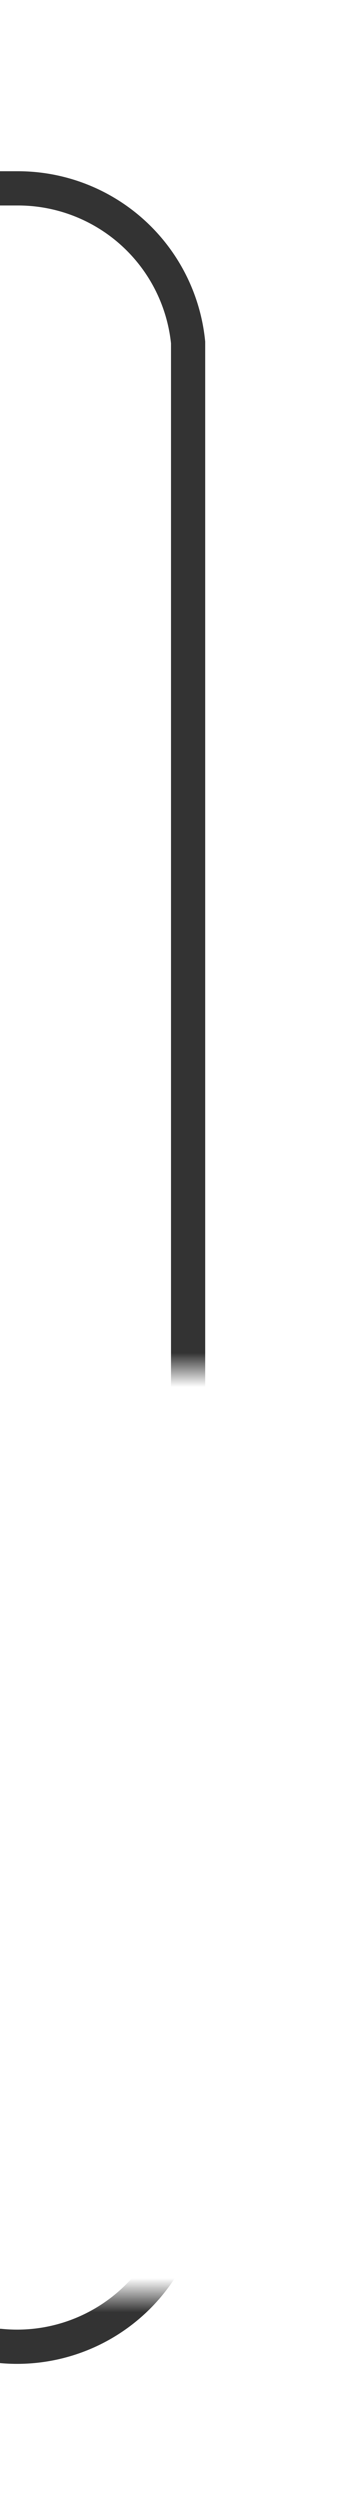 ﻿<?xml version="1.0" encoding="utf-8"?>
<svg version="1.1" xmlns:xlink="http://www.w3.org/1999/xlink" width="10px" height="73px" preserveAspectRatio="xMidYMin meet" viewBox="646 253  8 73" xmlns="http://www.w3.org/2000/svg">
  <defs>
    <mask fill="white" id="clip802">
      <path d="M 633.5 293  L 666.5 293  L 666.5 320  L 633.5 320  Z M 602 249  L 666.5 249  L 666.5 324  L 602 324  Z " fill-rule="evenodd" />
    </mask>
  </defs>
  <path d="M 602 321.5  L 645 321.5  A 5 5 0 0 0 650.5 316.5 L 650.5 263  A 5 5 0 0 0 645.5 258.5 L 641 258.5  " stroke-width="1" stroke="#333333" fill="none" mask="url(#clip802)" />
  <path d="M 642 252.2  L 636 258.5  L 642 264.8  L 642 252.2  Z " fill-rule="nonzero" fill="#333333" stroke="none" mask="url(#clip802)" />
</svg>